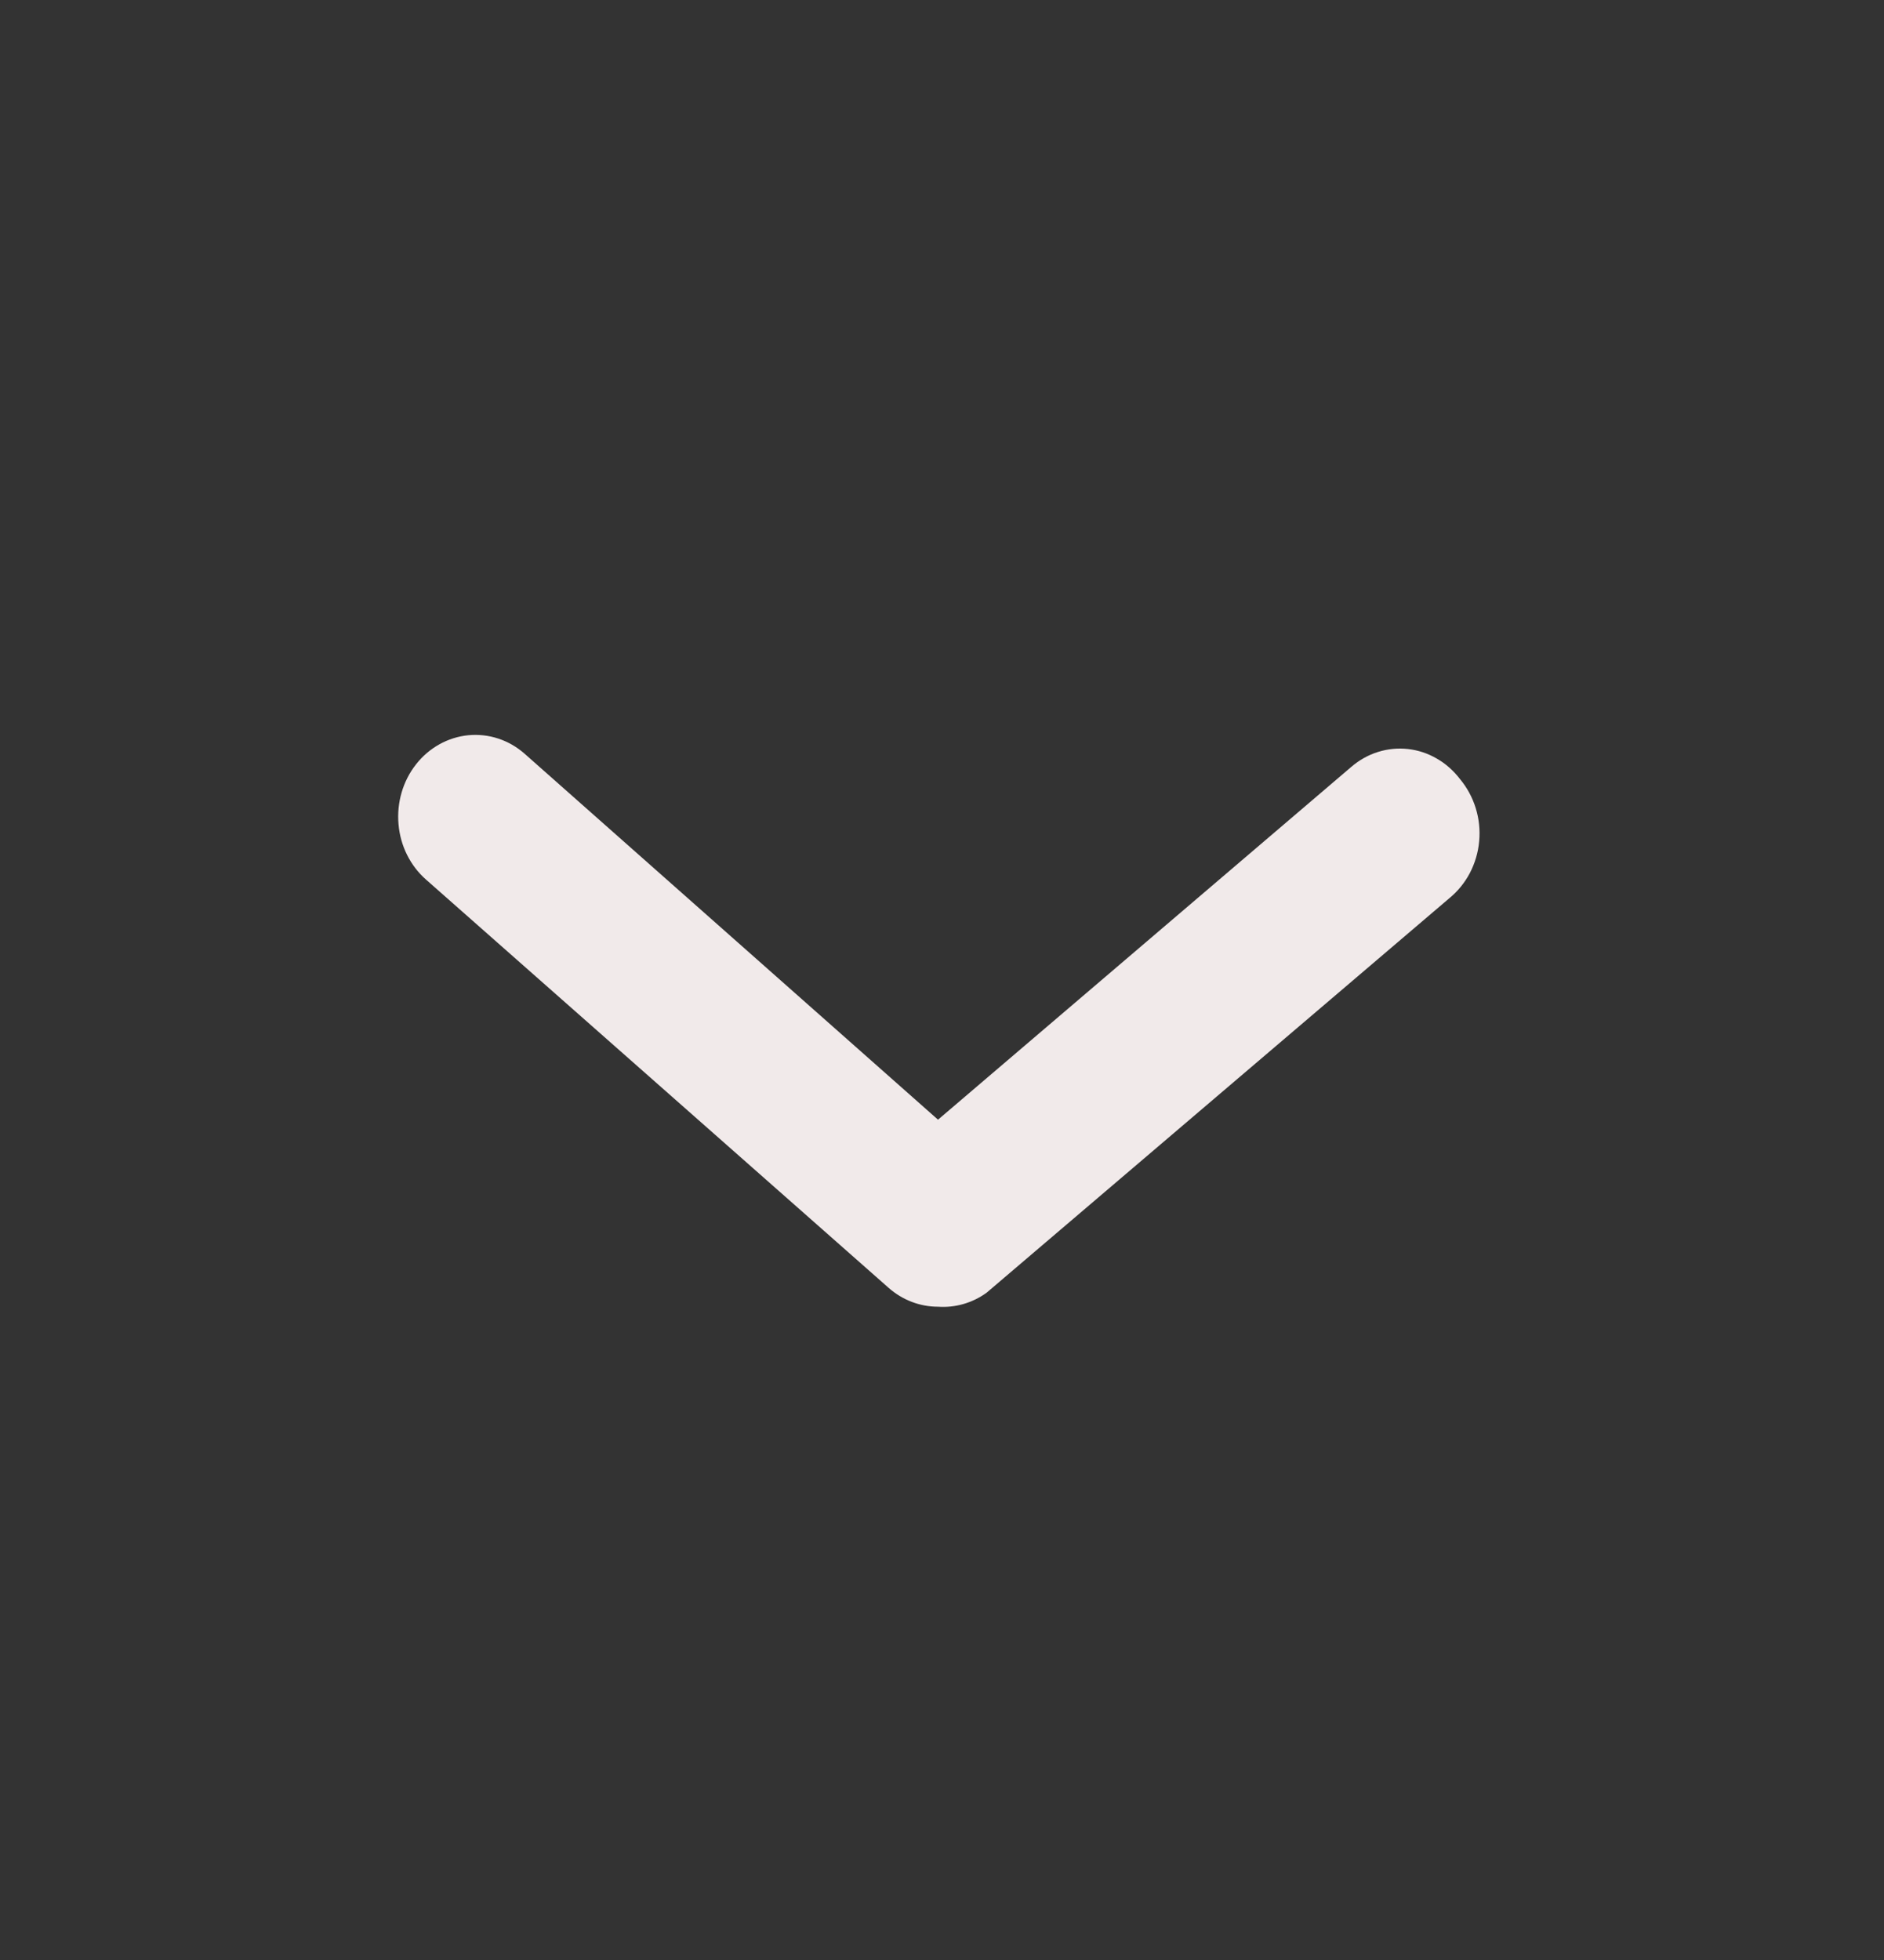 <svg width="25" height="26" viewBox="0 0 25 26" fill="none" xmlns="http://www.w3.org/2000/svg">
<rect x="0" y="0" width="25" height="26" fill="#333333" stroke="none"/>
<path d="M12.447 17.334C12.208 17.334 11.976 17.246 11.792 17.084L5.653 11.668C5.444 11.484 5.312 11.22 5.288 10.933C5.263 10.647 5.346 10.361 5.52 10.14C5.693 9.919 5.943 9.78 6.214 9.753C6.484 9.727 6.754 9.815 6.962 9.999L12.447 14.853L17.931 10.173C18.036 10.083 18.156 10.015 18.285 9.975C18.415 9.934 18.55 9.921 18.684 9.936C18.818 9.951 18.948 9.994 19.066 10.063C19.185 10.131 19.289 10.224 19.374 10.335C19.467 10.447 19.538 10.577 19.582 10.719C19.626 10.861 19.642 11.011 19.628 11.159C19.615 11.308 19.572 11.451 19.504 11.582C19.435 11.712 19.342 11.826 19.23 11.917L13.091 17.149C12.902 17.285 12.675 17.35 12.447 17.334Z" fill="#F1EAEA"/>
</svg>
